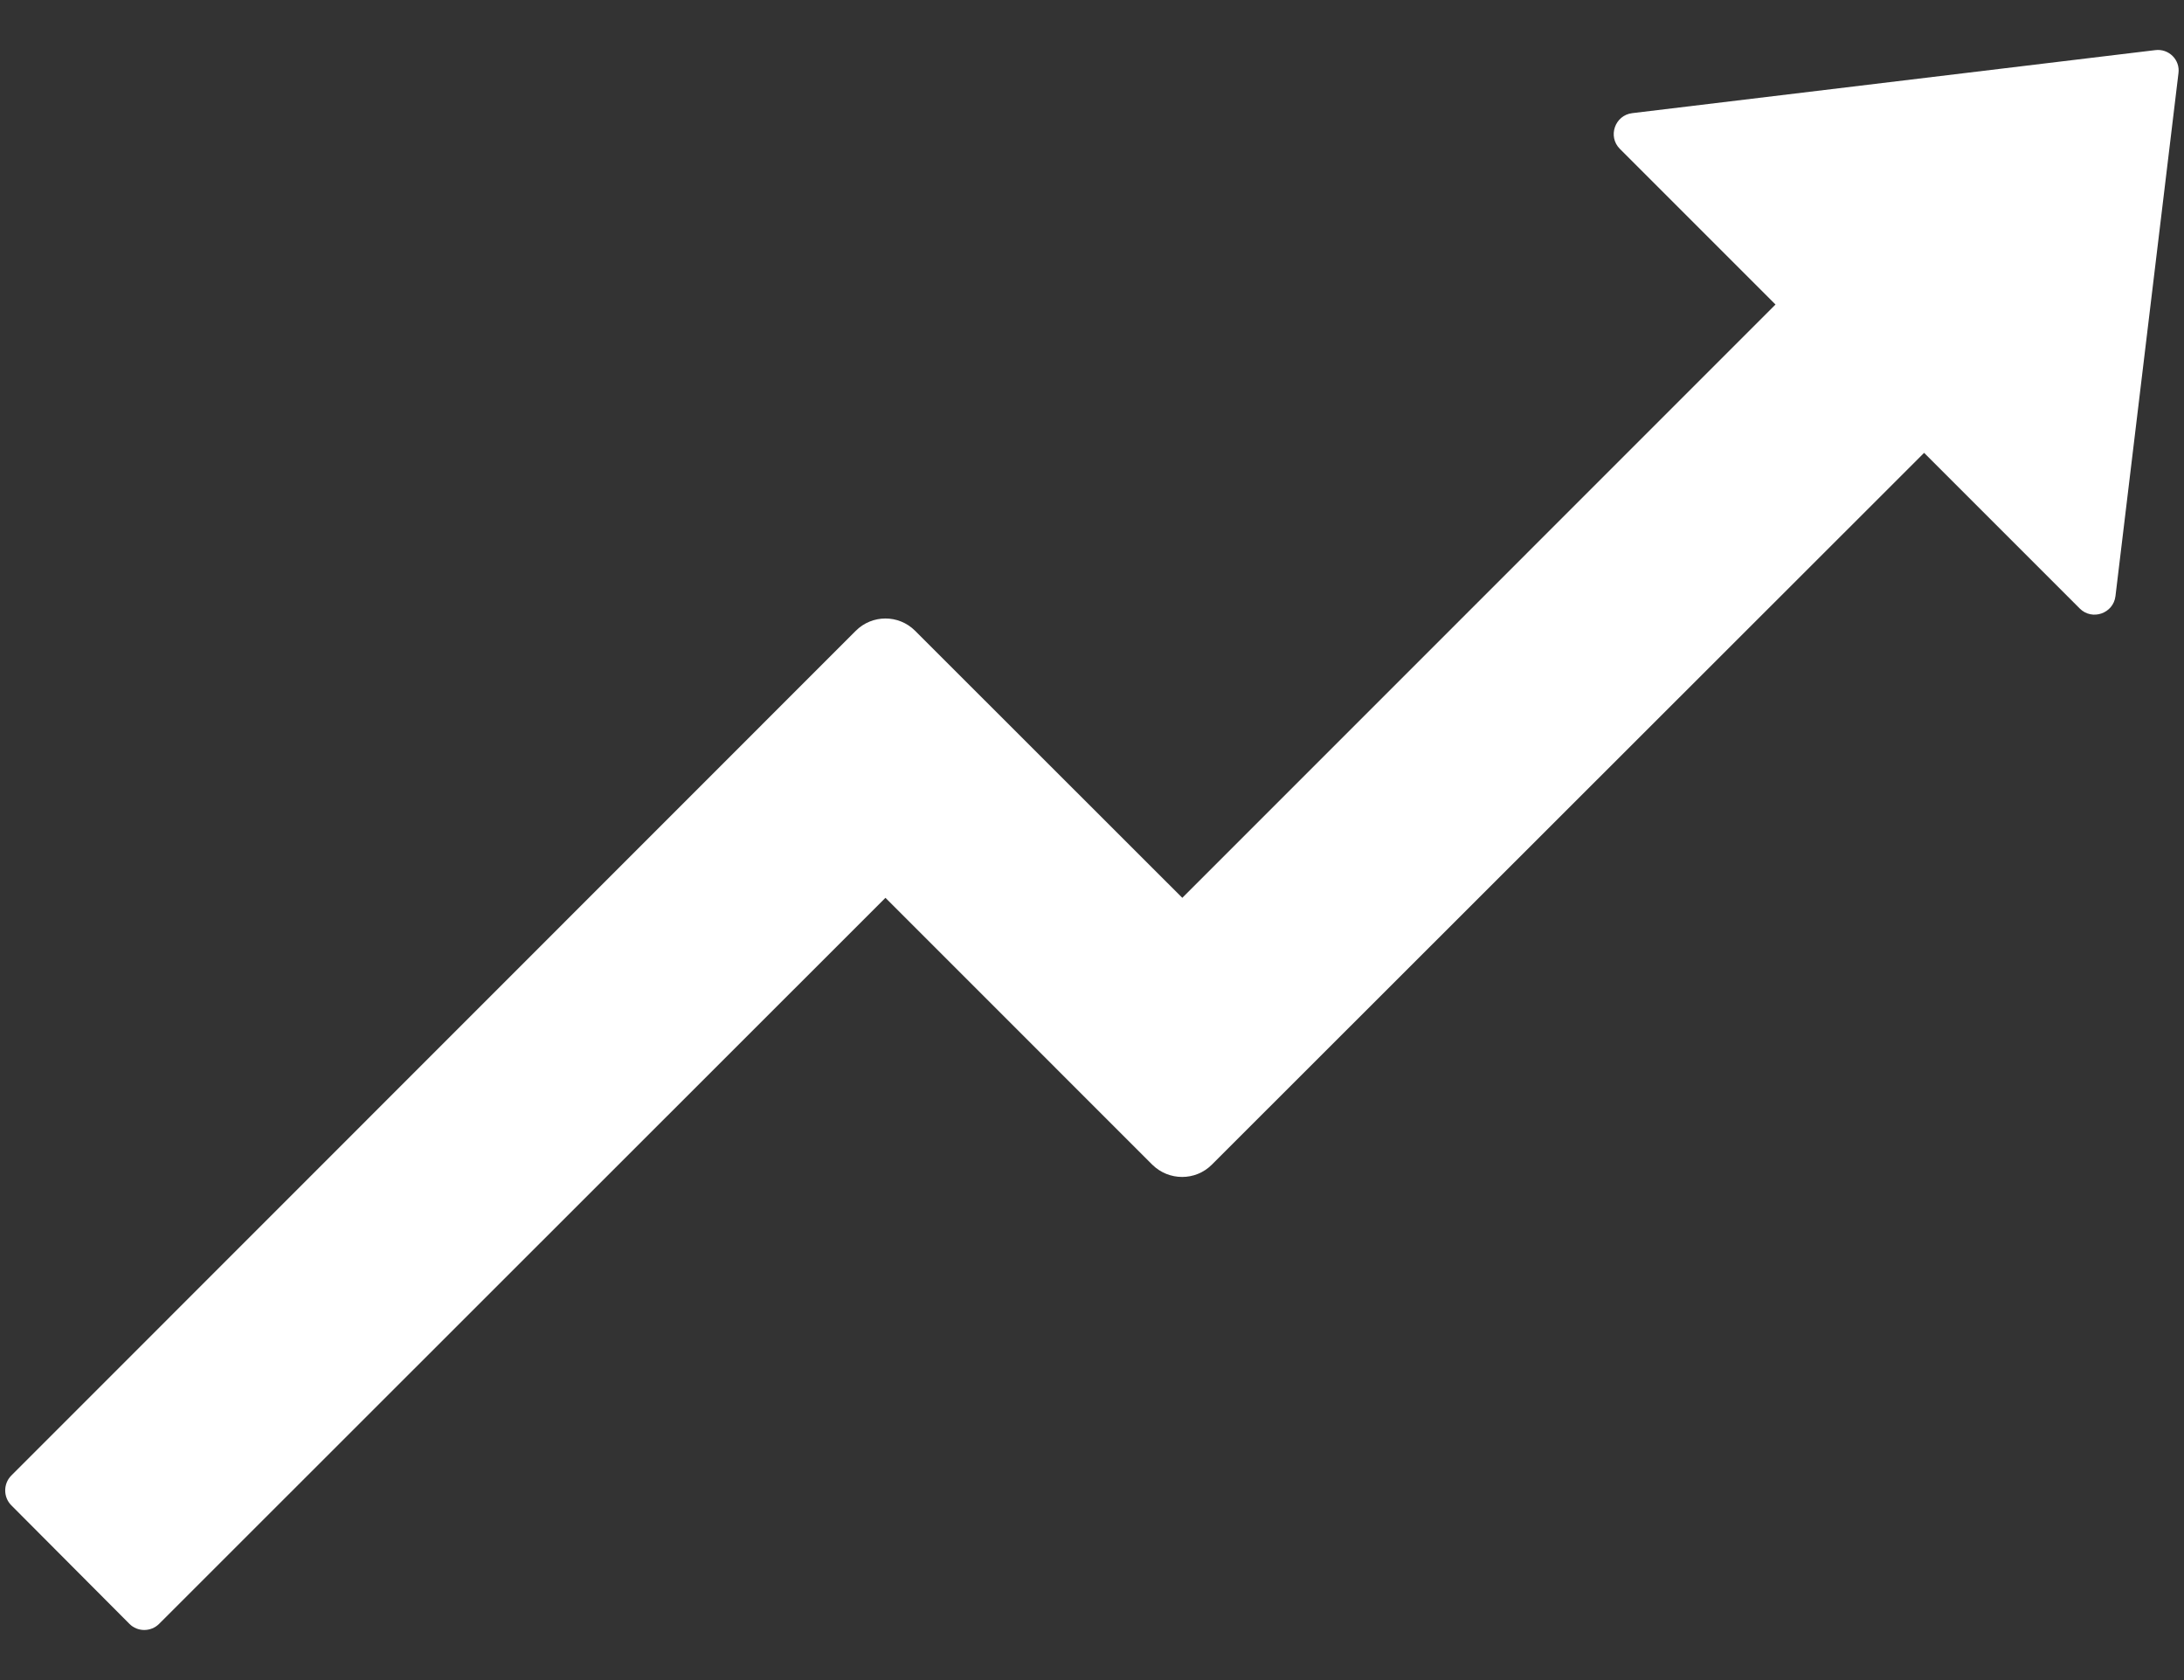 ﻿<?xml version="1.0" encoding="utf-8"?>
<svg version="1.1" xmlns:xlink="http://www.w3.org/1999/xlink" width="26px" height="20px" xmlns="http://www.w3.org/2000/svg">
  <rect width="100%" height="100%" fill="#333333" stroke="none"/>
  <g transform="matrix(1 0 0 1 -665 -1082 )">
    <path d="M 25.934 0.872  C 25.956 0.713  25.819 0.575  25.656 0.597  L 19.431 1.347  C 19.225 1.372  19.137 1.625  19.284 1.772  L 21.137 3.625  L 14.075 10.688  L 10.894 7.509  C 10.697 7.312  10.381 7.316  10.188 7.509  L 0.134 17.566  C 0.038 17.663  0.038 17.822  0.134 17.919  L 1.541 19.331  C 1.637 19.428  1.797 19.428  1.894 19.331  L 10.541 10.688  L 13.719 13.866  C 13.916 14.059  14.231 14.059  14.425 13.866  L 22.906 5.391  L 24.759 7.244  C 24.906 7.391  25.159 7.303  25.184 7.097  L 25.934 0.872  Z " fill-rule="nonzero" fill="#ffffff" stroke="none" transform="matrix(1 0 0 1 665 1082 )" />
  </g>
</svg>